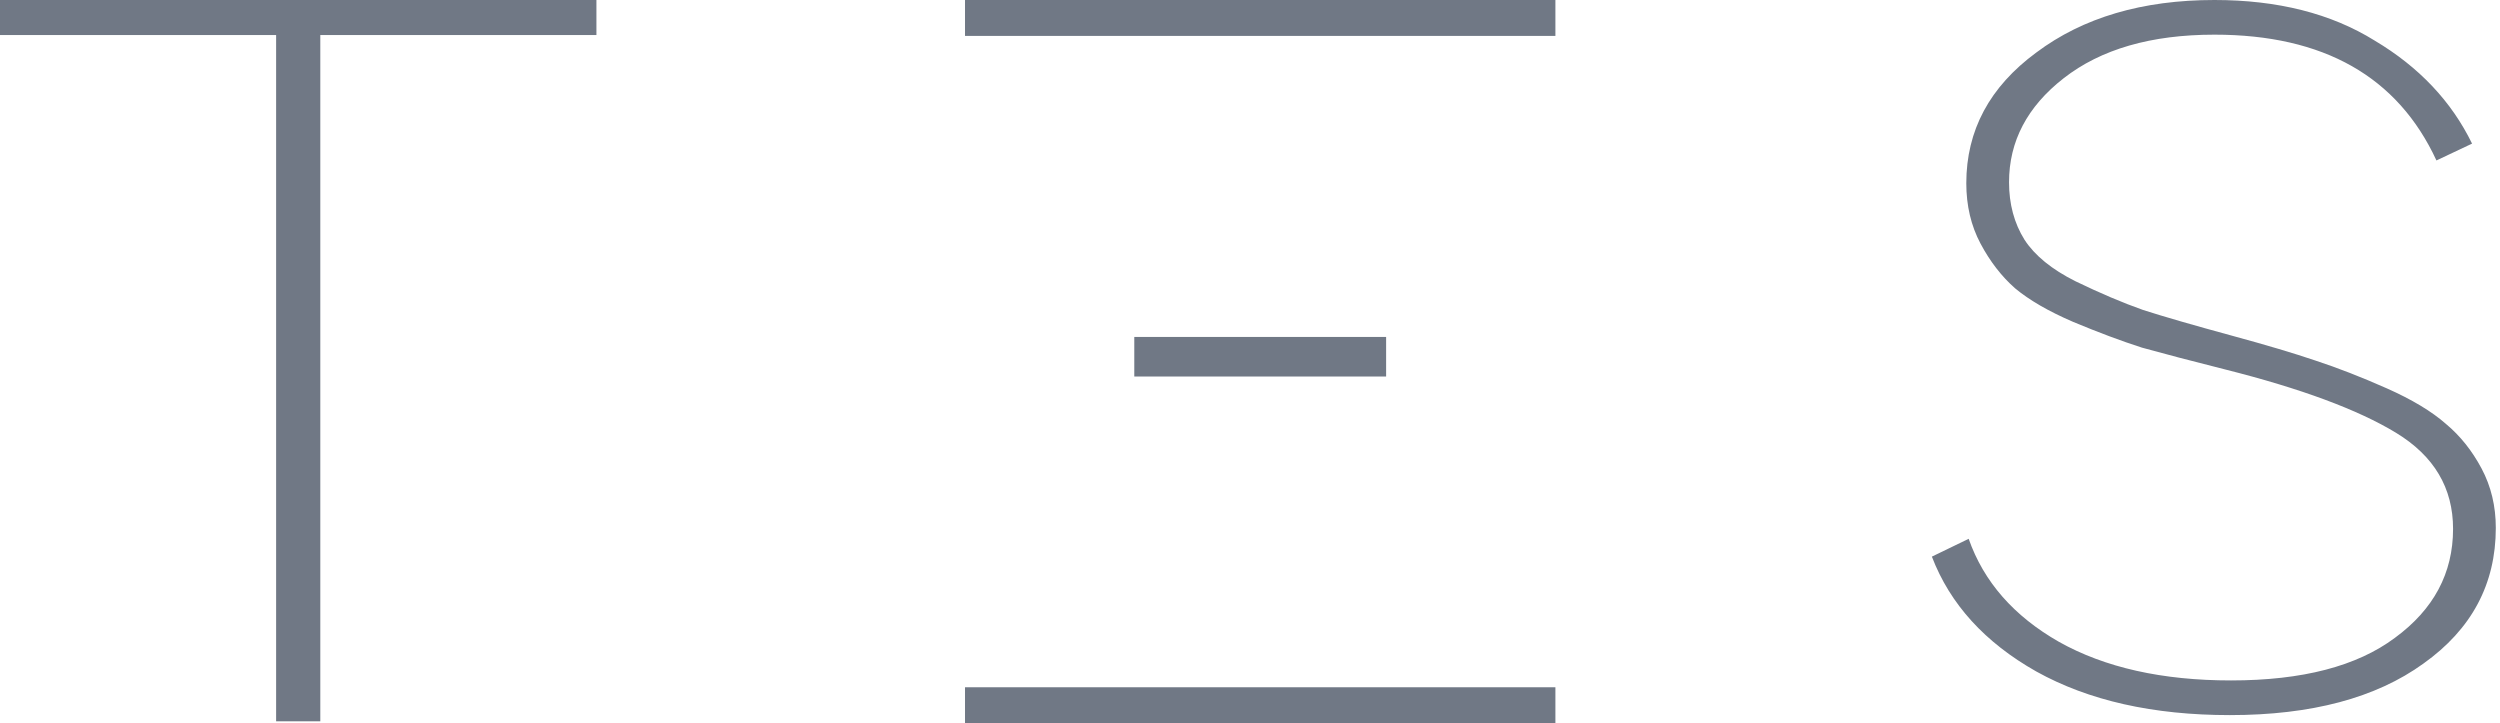 <svg width="401" height="116" viewBox="0 0 401 116" fill="none">
  <path d="M95.667 0V5.62H51.377V115.698H44.29V5.62H0V0H95.667Z" fill="#707885"/>
  <rect x="156.287" y="0.913" width="91.7" height="3.347" fill="#707885" stroke="#707885" stroke-width="3"/>
  <rect x="183.44" y="55.546" width="37.394" height="3.347" fill="#707885" stroke="#707885" stroke-width="3"/>
  <rect x="156.287" y="111.737" width="91.7" height="3.347" fill="#707885" stroke="#707885" stroke-width="3"/>
  <path d="M357.67 114.703C345.355 114.703 335.009 112.373 326.63 107.712C318.378 103.052 312.792 96.909 309.872 89.284L315.775 86.424C318.187 93.308 323.012 98.816 330.248 102.946C337.611 107.077 346.815 109.142 357.86 109.142C369.286 109.142 378.046 106.865 384.14 102.311C390.361 97.757 393.471 91.932 393.471 84.835C393.471 78.269 390.424 73.132 384.33 69.425C378.237 65.718 369.096 62.329 356.908 59.258C351.449 57.881 347.006 56.716 343.578 55.763C340.277 54.703 336.596 53.327 332.533 51.632C328.598 49.938 325.487 48.137 323.202 46.231C321.044 44.324 319.203 41.941 317.68 39.081C316.156 36.222 315.394 32.992 315.394 29.391C315.394 20.918 319.139 13.927 326.63 8.42C334.12 2.807 343.642 0 355.194 0C365.351 0 373.92 2.171 380.903 6.514C388.012 10.75 393.217 16.258 396.518 23.036L390.805 25.737C384.584 12.286 372.714 5.56 355.194 5.56C345.038 5.56 336.977 7.89 331.01 12.551C325.17 17.105 322.25 22.665 322.25 29.232C322.25 32.727 323.075 35.798 324.725 38.446C326.376 40.988 329.105 43.212 332.914 45.118C336.85 47.025 340.468 48.561 343.769 49.726C347.069 50.785 351.83 52.162 358.051 53.856C363.51 55.339 367.953 56.663 371.381 57.828C374.936 58.993 378.744 60.476 382.807 62.276C386.869 64.077 390.043 65.983 392.328 67.996C394.614 69.902 396.518 72.285 398.041 75.144C399.565 78.004 400.327 81.181 400.327 84.677C400.327 93.679 396.454 100.934 388.71 106.441C381.093 111.949 370.746 114.703 357.67 114.703Z" fill="#707885"/>
</svg>